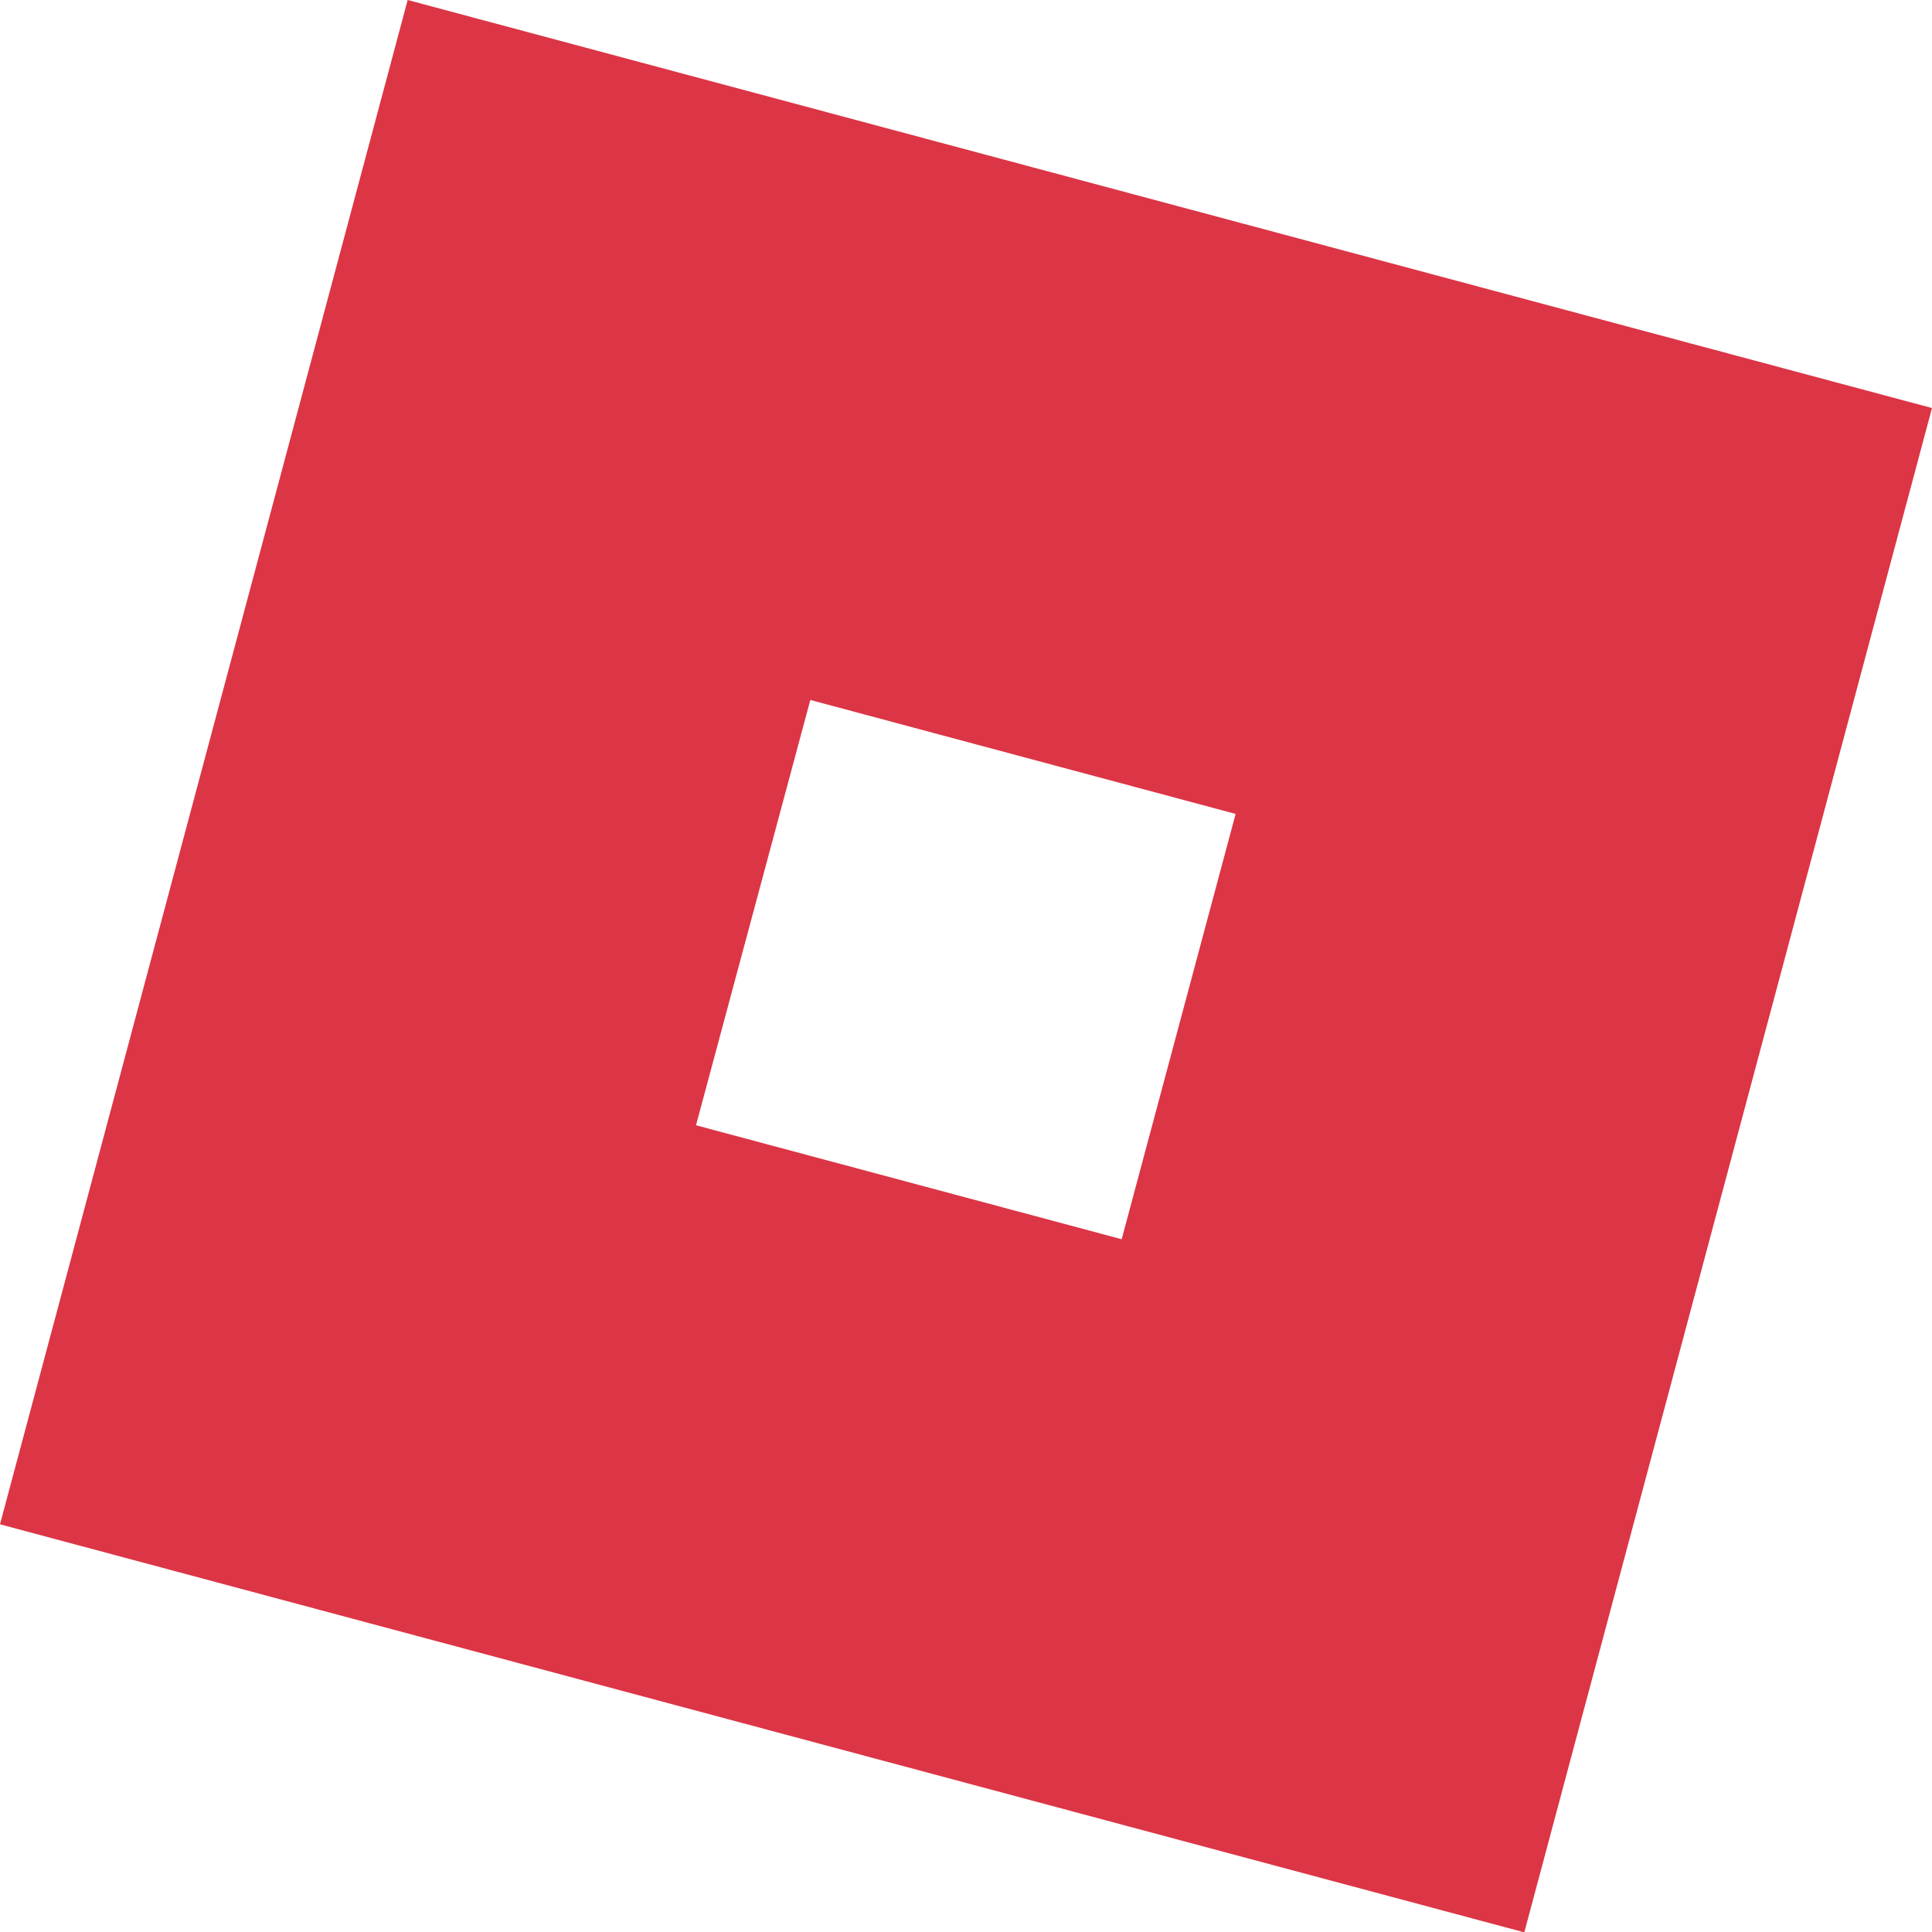 <svg version="1.1" xmlns="http://www.w3.org/2000/svg" xmlns:xlink="http://www.w3.org/1999/xlink" width="235.919" height="235.963" viewBox="0,0,235.919,235.963"><g transform="translate(-122.121,-62.107)"><g fill="#dc3545" stroke="none" stroke-linecap="round"><path d="M358.039,111.933l-49.783,186.136l-186.136,-49.827l49.783,-186.136zM207.111,199.514l51.978,13.916l13.916,-51.934l-51.934,-13.916z"/></g></g></svg><!--rotationCenter:117.8793:117.89320000000001-->